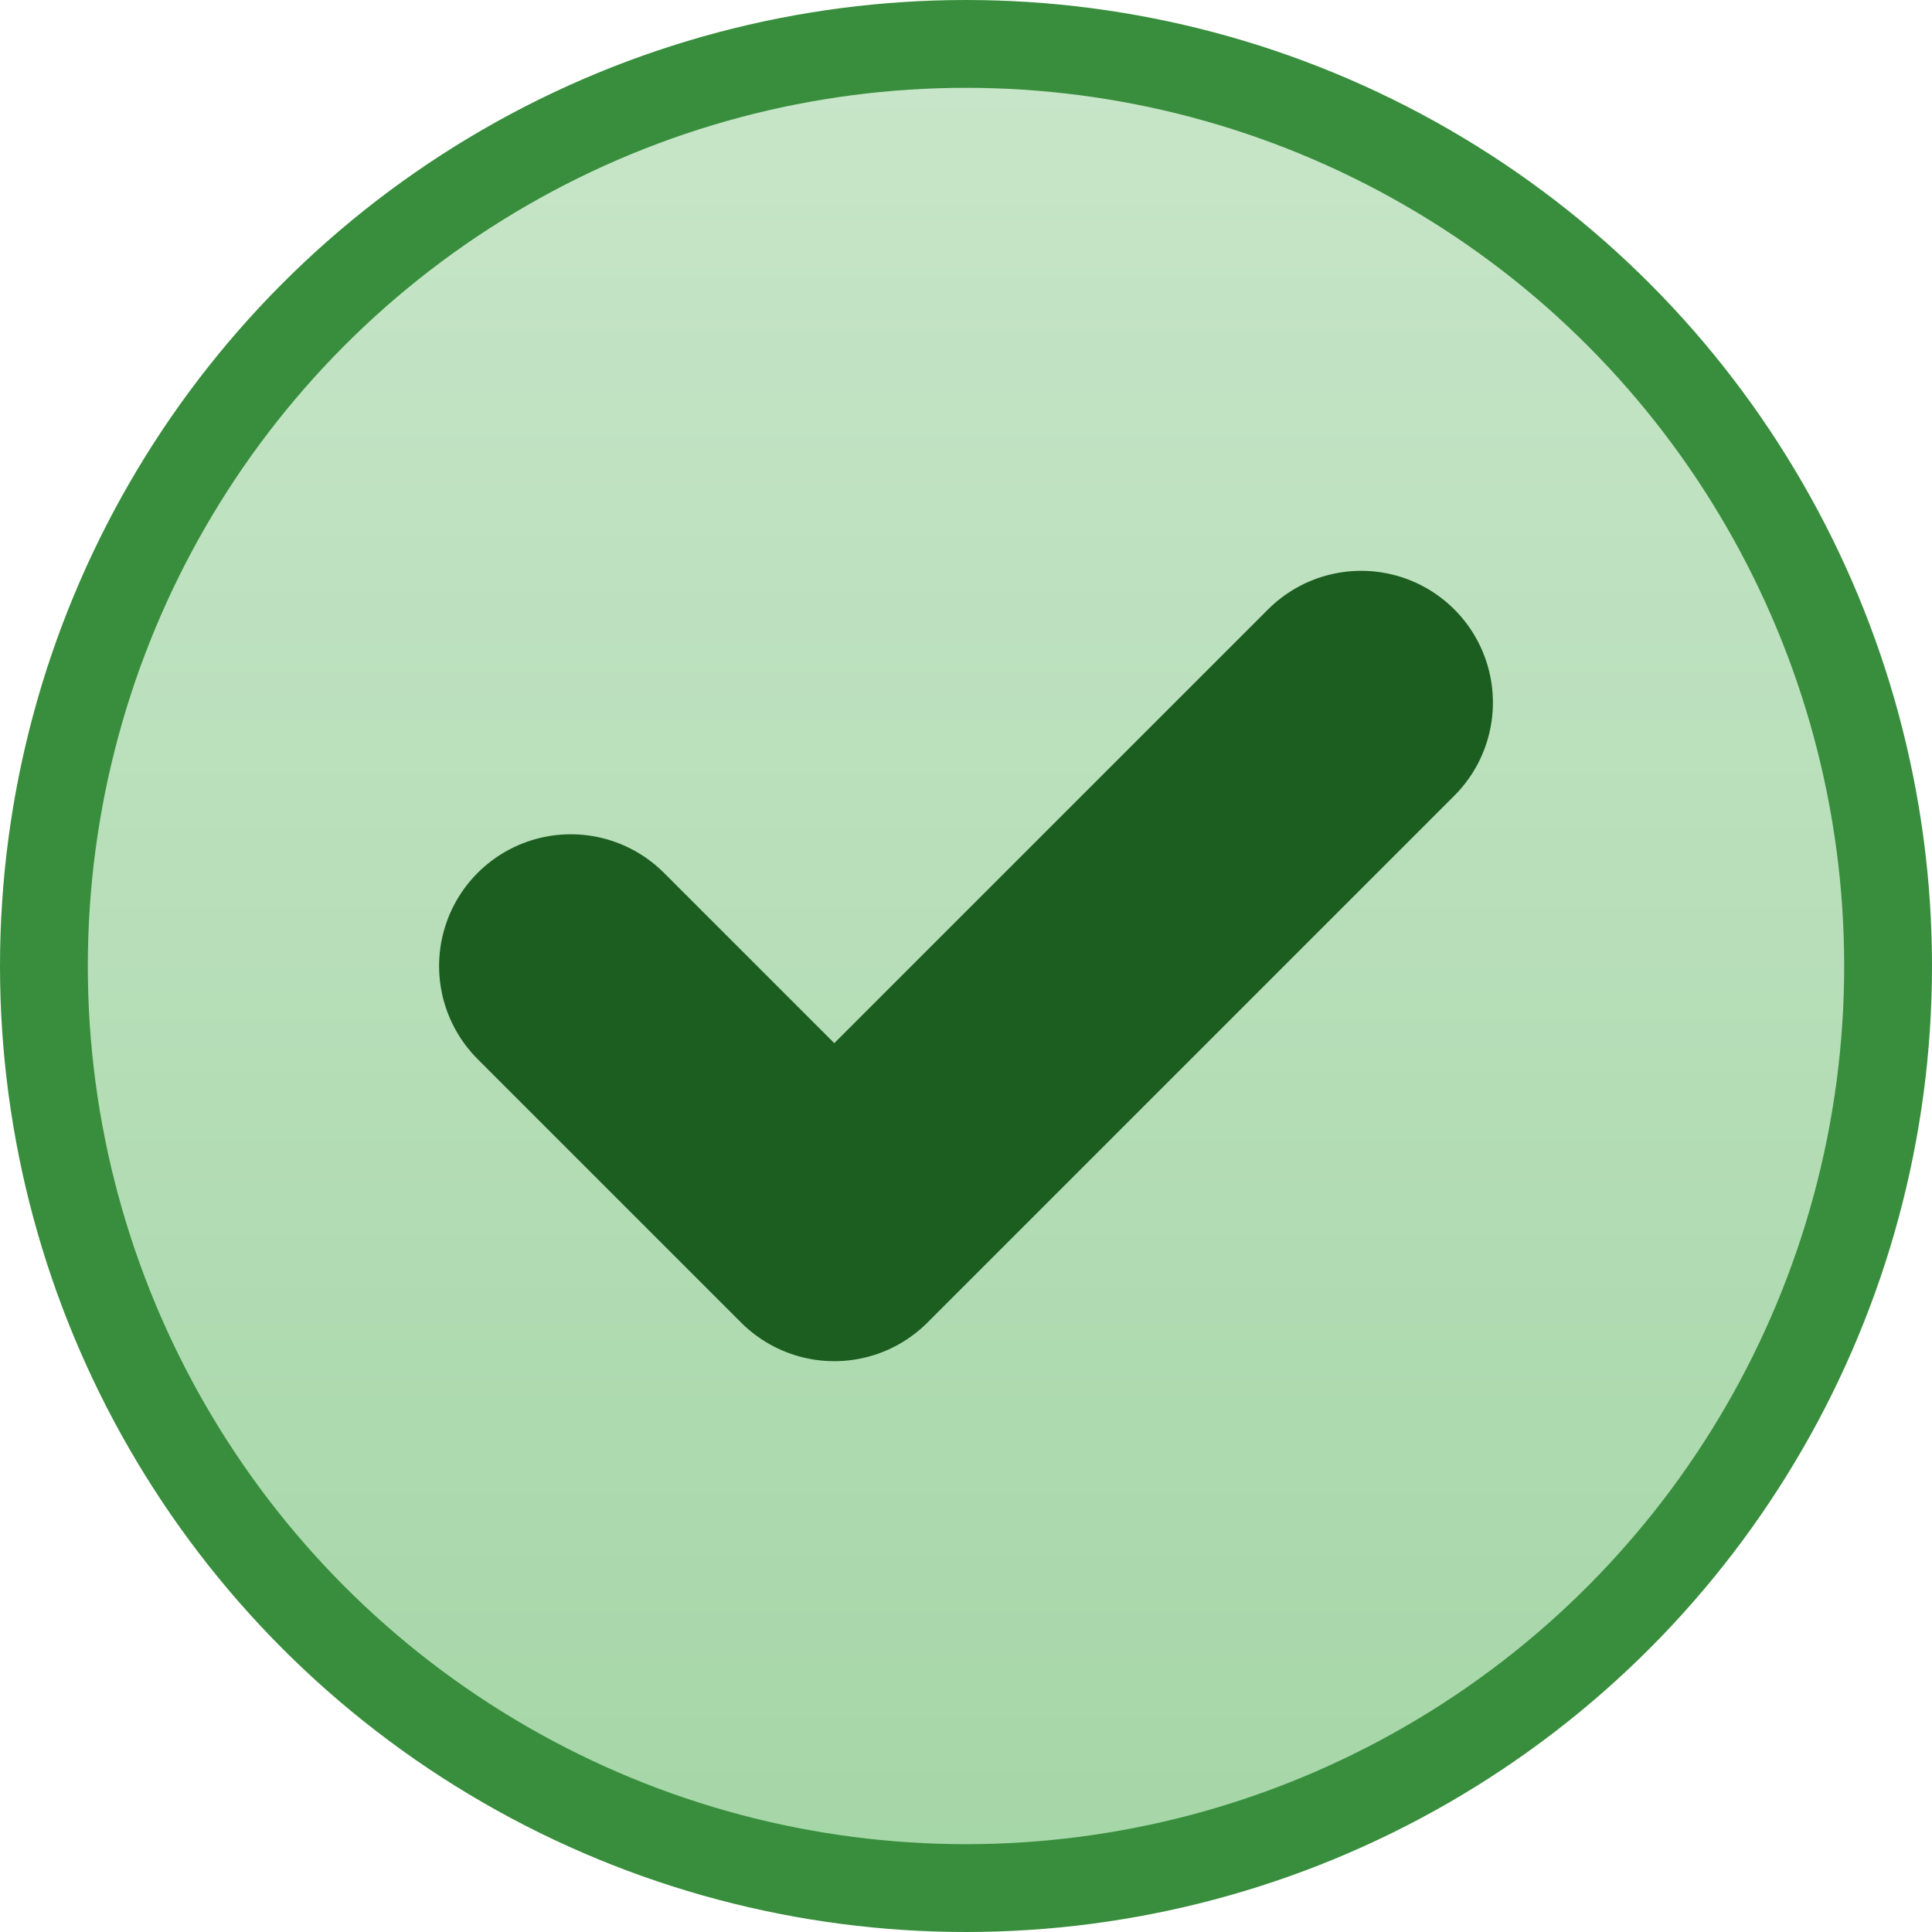 <svg xmlns="http://www.w3.org/2000/svg" viewBox="0 0 22 22">
  <defs>
    <linearGradient id="background" x1="0" y1="0" x2="0" y2="100%">
      <stop offset="0%" style="stop-color:#C8E6C9"/> <!-- Green 100 -->
      <stop offset="100%" style="stop-color:#A5D6A7"/> <!-- Green 200 -->
    </linearGradient>
    <style type="text/css">
      .background {
        fill: url(#background);
        stroke: #388E3C /* Green 700 */
      }
      .symbol {
        fill: none;
        stroke: #1B5E20; /* Green 900 */
        stroke-width: 3;
        stroke-linecap: round;
        stroke-linejoin: round
      }
    </style>
  </defs>
  <g transform="translate(11,11)">
    <circle class="background" r="10.5"/>
    <path class="symbol" d="M -4.5,0 l 3,3 6,-6"/>
  </g>
</svg>
